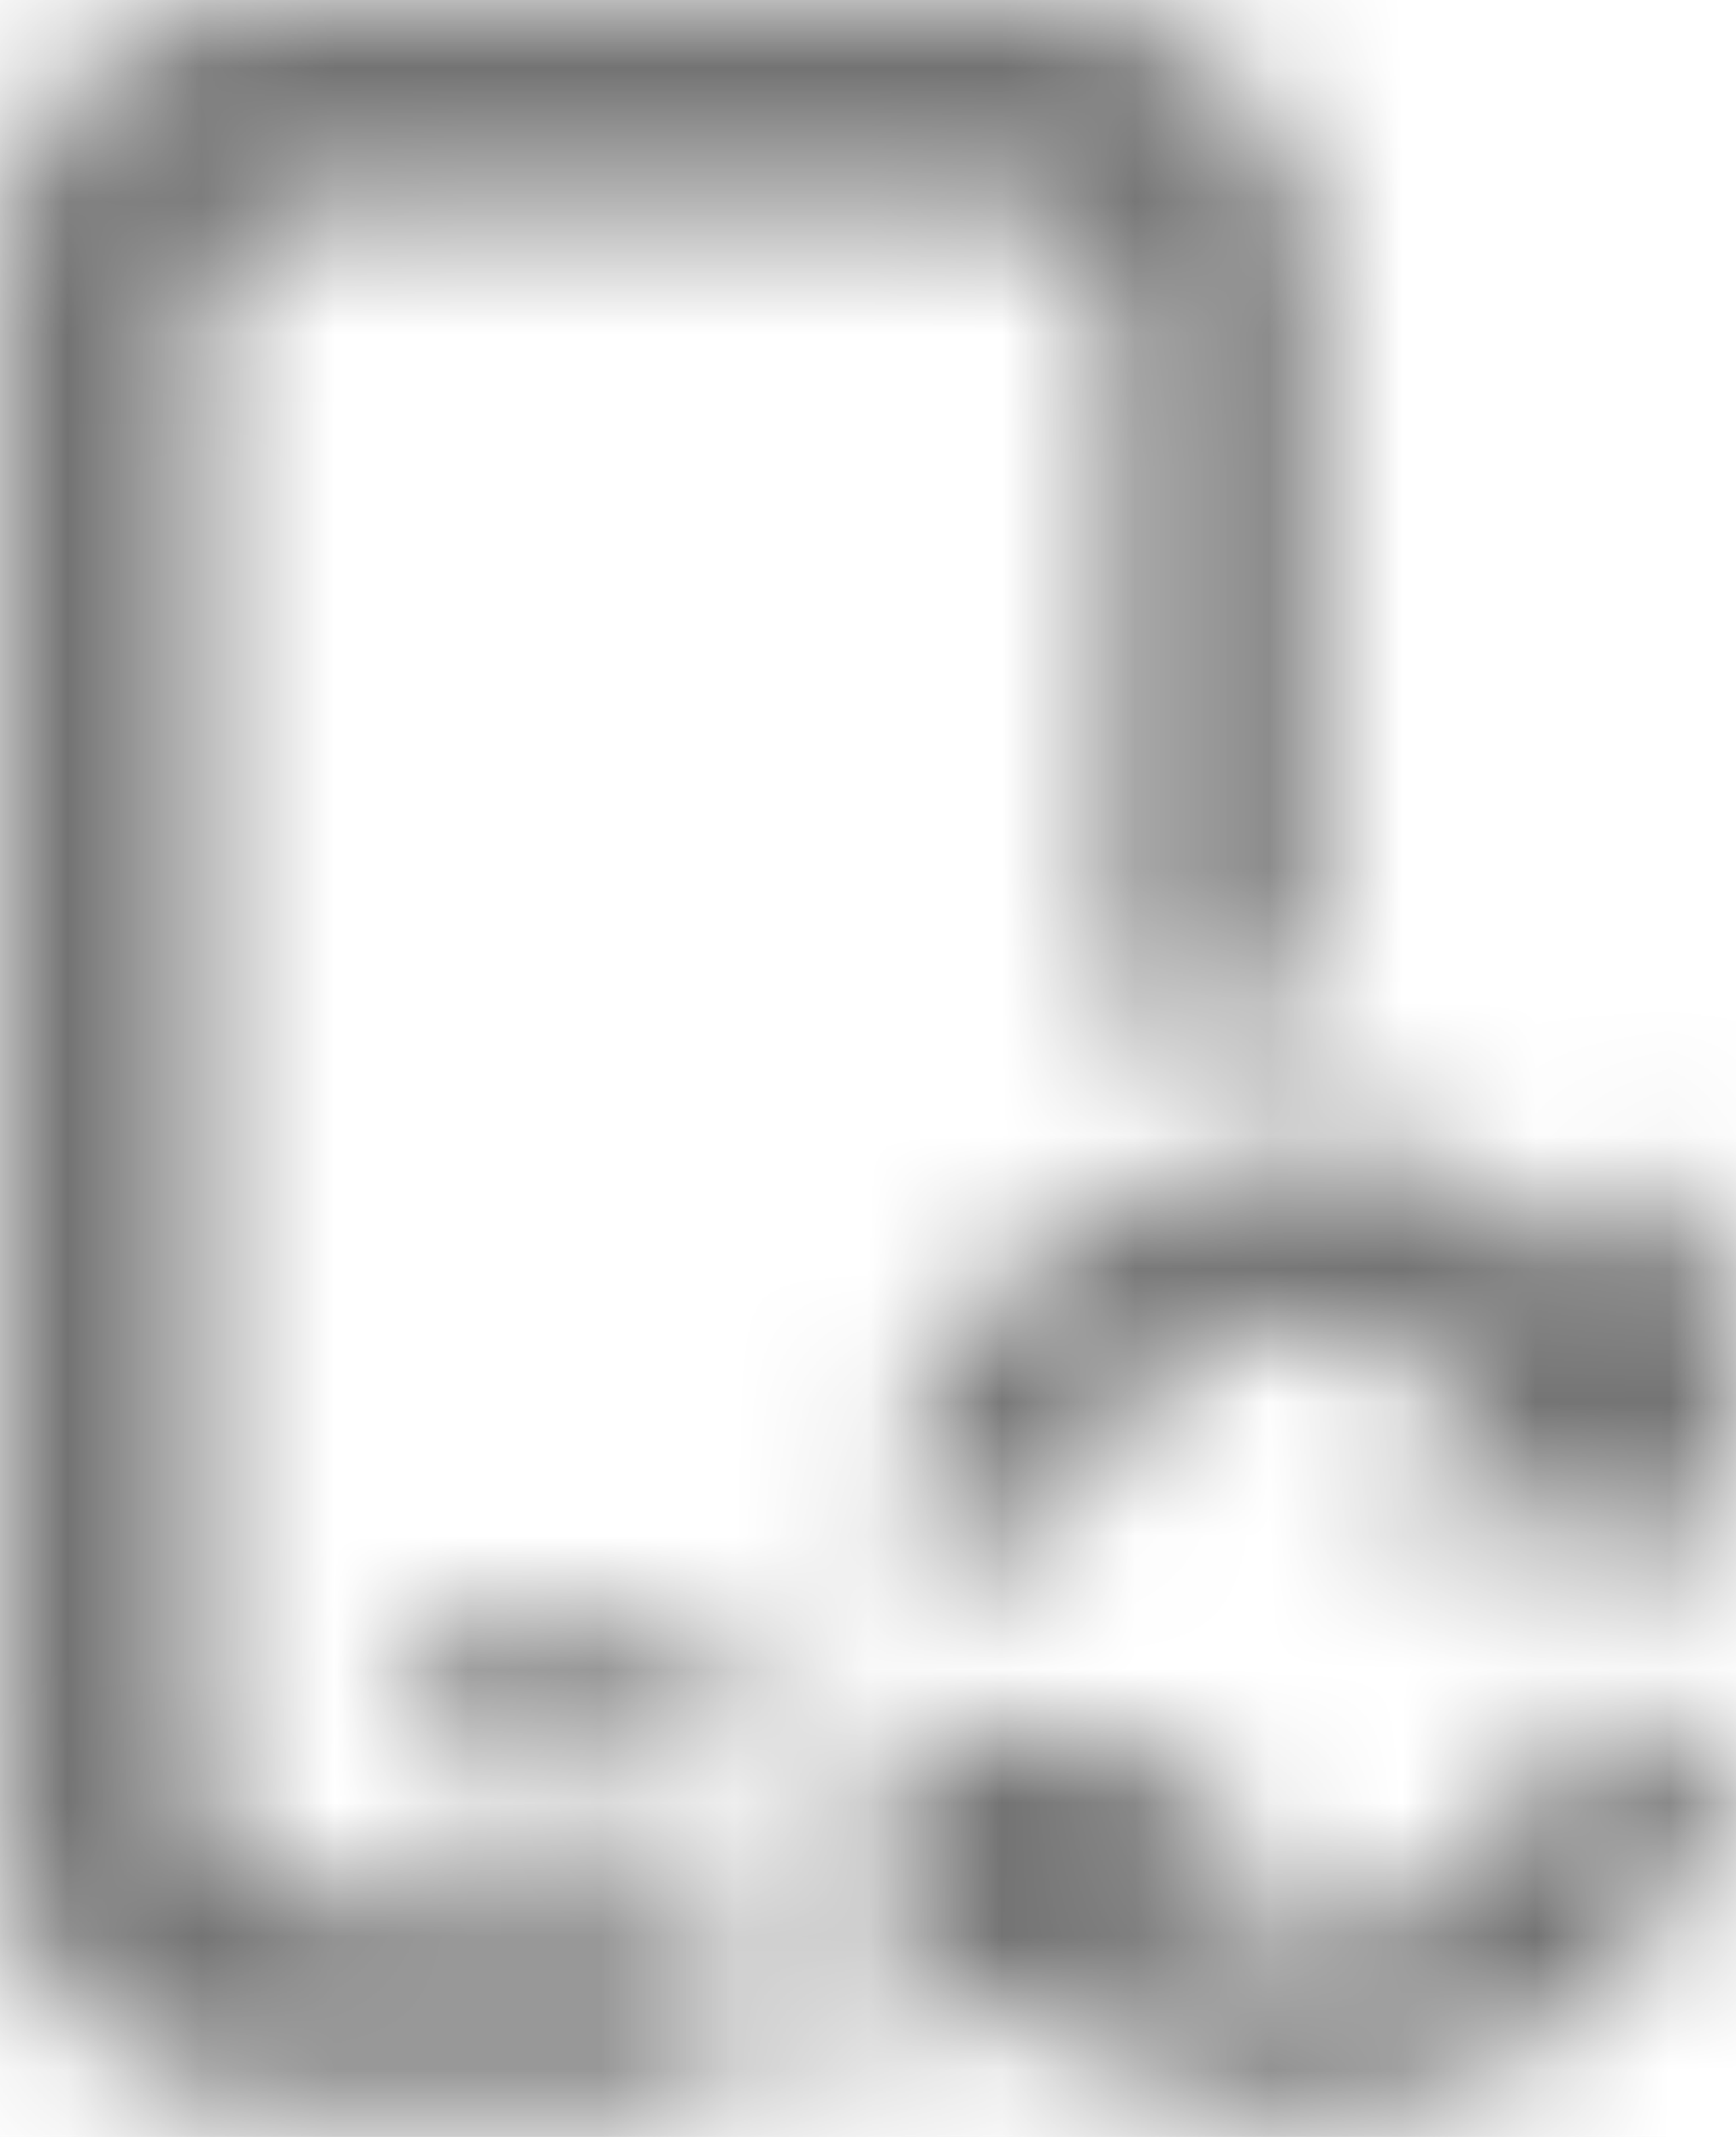 <?xml version="1.0" encoding="UTF-8"?>
<svg width="13px" height="16px" viewBox="0 0 13 16" version="1.1" xmlns="http://www.w3.org/2000/svg" xmlns:xlink="http://www.w3.org/1999/xlink">
    <!-- Generator: Sketch 59.1 (86144) - https://sketch.com -->
    <title>device-mobile-sync-16px</title>
    <desc>Created with Sketch.</desc>
    <defs>
        <path d="M11.704,12.821 L13,13.013 C12.78,14.49 11.589,15.63 10.104,15.786 C9.159,15.886 8.227,15.56 7.541,14.928 L6.661,15.722 L6.64,12.861 L9.485,13.179 L8.517,14.05 C8.92,14.377 9.441,14.54 9.966,14.485 C10.858,14.391 11.573,13.706 11.704,12.821 Z M7.856,1.13686838e-12 C8.941,1.13686838e-12 9.82,0.88 9.82,1.964 L9.82,1.964 L9.82,7.472 C9.314,7.472 8.829,7.561 8.37,7.709 L8.37,7.709 L8.37,2.499 C8.37,1.957 7.93,1.517 7.388,1.517 L7.388,1.517 L2.472,1.517 C1.93,1.517 1.49,1.957 1.49,2.499 L1.49,2.499 L1.49,13.257 C1.49,13.801 1.93,14.24 2.472,14.24 L2.472,14.24 L5.452,14.24 L5.452,15.713 L1.964,15.713 C0.88,15.713 0,14.833 0,13.749 L0,13.749 L0,1.964 C0,0.88 0.88,1.13686838e-12 1.964,1.13686838e-12 L1.964,1.13686838e-12 Z M5.452,12.275 L5.452,13.257 L3.437,13.257 C3.166,13.257 2.946,13.038 2.946,12.766 C2.946,12.495 3.166,12.275 3.437,12.275 L3.437,12.275 L5.452,12.275 Z M12.098,9.483 L12.979,8.689 L13,11.551 L10.155,11.233 L11.123,10.362 C10.72,10.034 10.199,9.871 9.674,9.927 C8.782,10.021 8.067,10.706 7.936,11.59 L6.64,11.399 C6.86,9.922 8.052,8.782 9.535,8.625 C10.481,8.525 11.413,8.851 12.098,9.483 Z" id="path-1"></path>
    </defs>
    <g id="Final" stroke="none" stroke-width="1" fill="none" fill-rule="evenodd">
        <g id="All-Nucleo-Icons" transform="translate(-321, -2332)">
            <g id="Solo/Nucleo/16px/device-mobile-sync" transform="translate(315, 2328)">
                <g id="device-mobile-sync" transform="translate(6, 4)">
                    <mask id="mask-2" fill="white">
                        <use xlink:href="#path-1"></use>
                    </mask>
                    <g id="p-sync"></g>
                    <g id="colour/neutral/chia" mask="url(#mask-2)" fill="#737373">
                        <g transform="translate(-25, -24)" id="Colour">
                            <rect x="0" y="0" width="64" height="64"></rect>
                        </g>
                    </g>
                </g>
            </g>
        </g>
    </g>
</svg>
